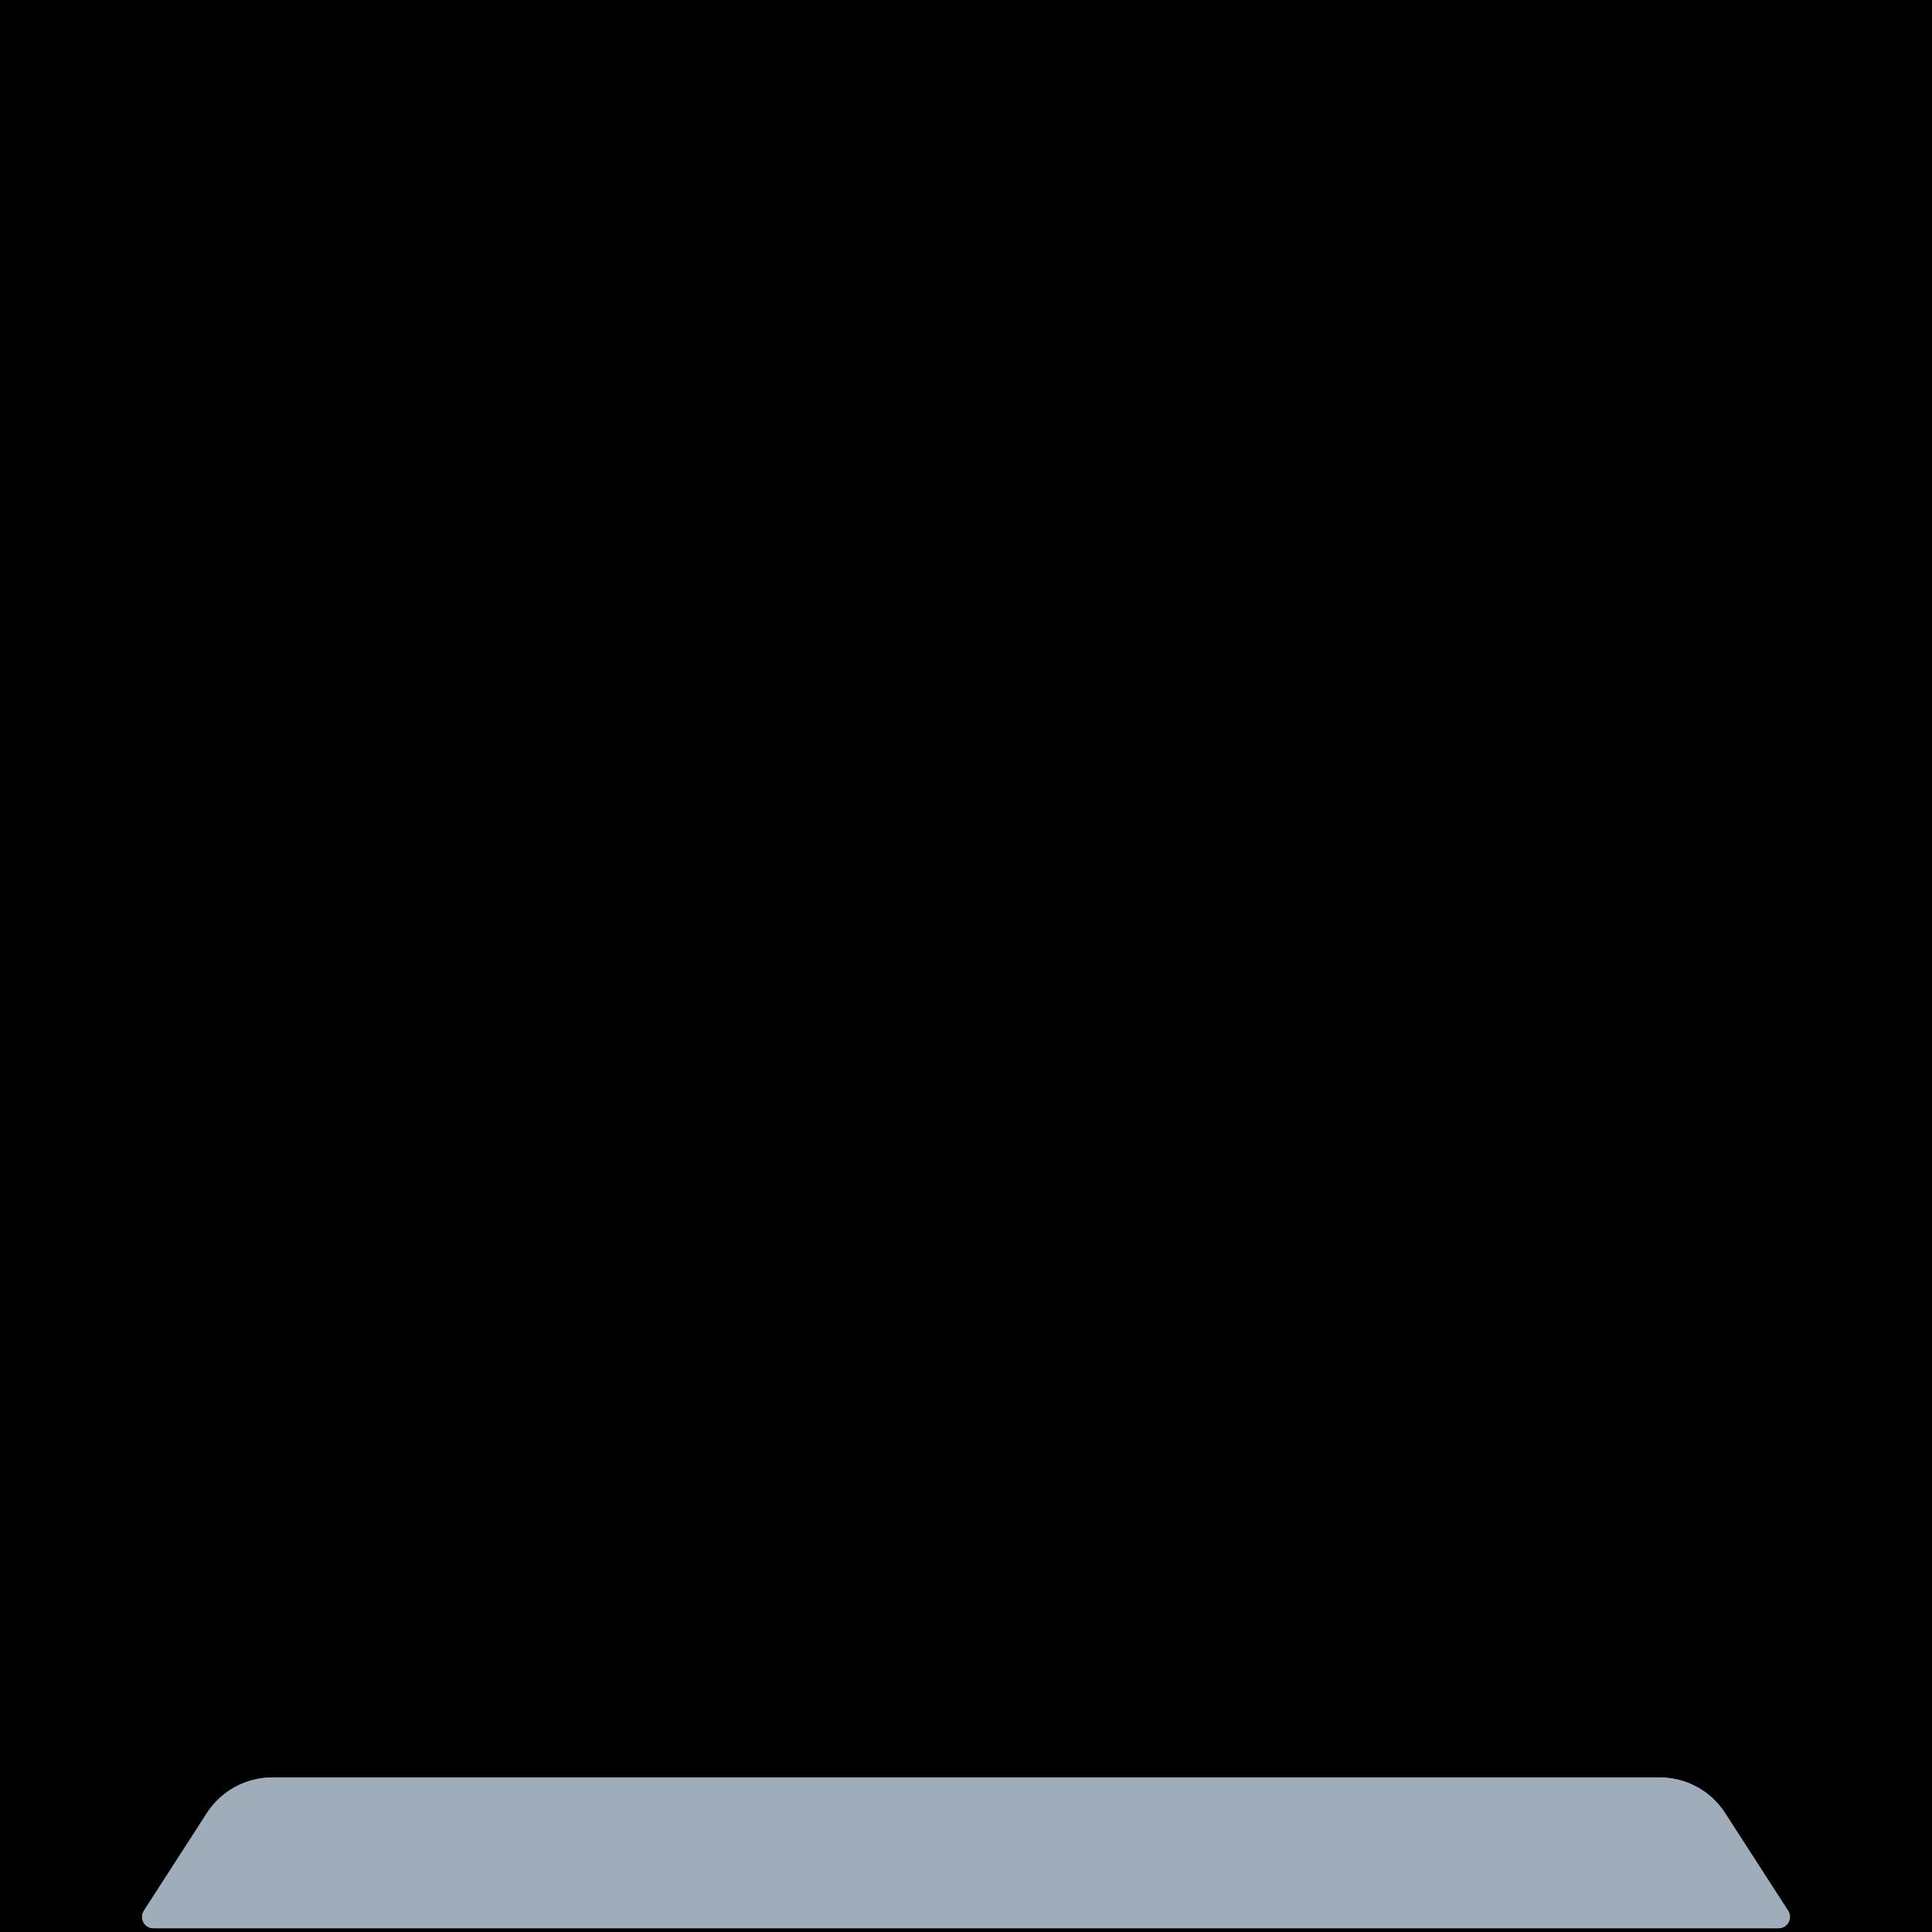 <ns0:svg xmlns:ns0="http://www.w3.org/2000/svg" viewBox="0.0 0.0 200.0 200.0" height="200.0px" width="200.0px"><ns0:rect x="0" y="0" width="100%" height="100%" fill="black" /><ns0:g id="highlighted-segment"><ns0:path style="fill:#9FACBA" d="M184.12,199.609H15.88c-0.928,0-1.488-1.027-0.985-1.807l6.524-10.112   c1.483-2.299,4.032-3.688,6.768-3.688h143.63c2.733,0,5.28,1.387,6.762,3.684l6.526,10.115   C185.607,198.582,185.047,199.609,184.12,199.609z" /><ns0:path style="fill:#9FACBA" d="M184.12,199.609H15.88c-0.928,0-1.488-1.027-0.985-1.807l6.524-10.112   c1.483-2.299,4.032-3.688,6.768-3.688h143.63c2.733,0,5.28,1.387,6.762,3.684l6.526,10.115   C185.607,198.582,185.047,199.609,184.12,199.609z" />
</ns0:g></ns0:svg>